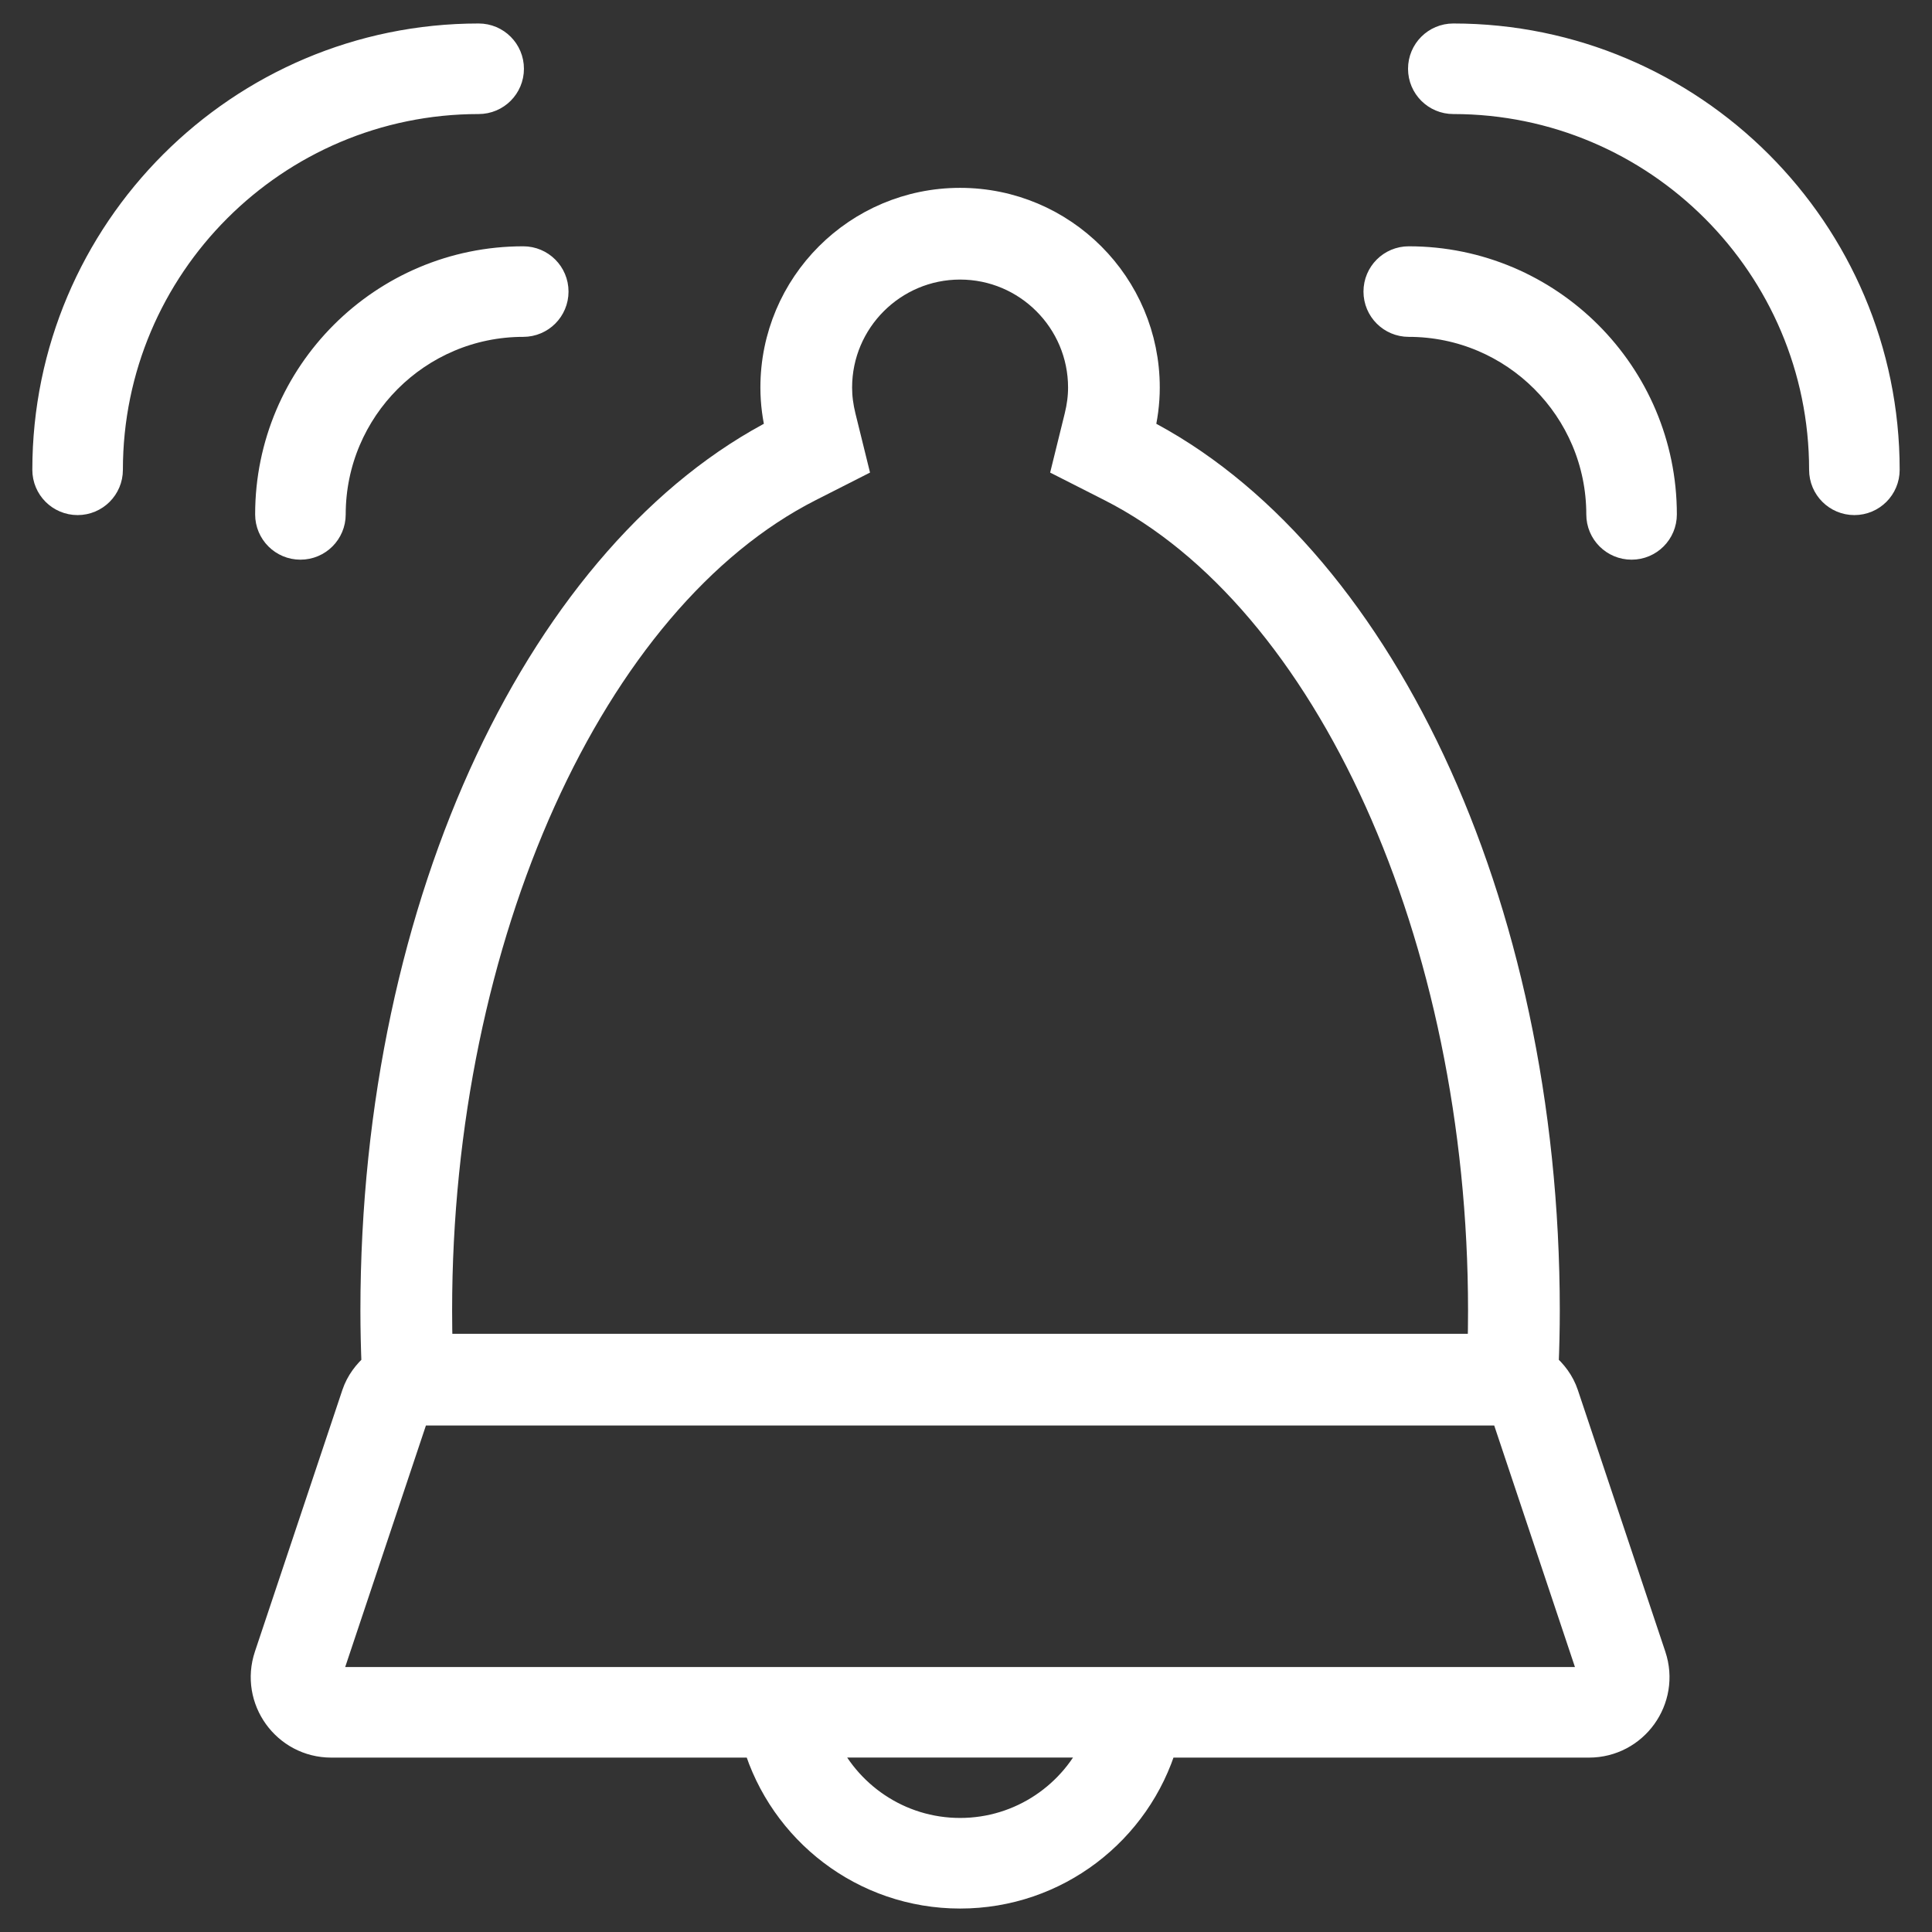 <?xml version="1.0" encoding="utf-8"?>
<!-- Generator: Adobe Illustrator 19.1.0, SVG Export Plug-In . SVG Version: 6.00 Build 0)  -->
<svg stroke="#fff" fill="#fff" version="1.1" id="Layer_1" xmlns="http://www.w3.org/2000/svg" xmlns:xlink="http://www.w3.org/1999/xlink" x="0px" y="0px"
	 viewBox="0 0 64 64" enable-background="new 0 0 64 64" xml:space="preserve">
<rect x="0" y="0" width="64" height="64" fill="#333333" stroke="none"/>
<g id="Bell">
	<path d="M46.667,8.659c-0.553,0-1,0.447-1,1c0,0.553,0.447,1,1,1
		c3.519,0,6.381,2.862,6.381,6.381c0,0.553,0.447,1,1,1c0.553,0,1-0.447,1-1
		C55.048,12.418,51.289,8.659,46.667,8.659z"/>
	<path d="M8.952,17.04c0,0.553,0.447,1,1,1c0.553,0,1-0.447,1-1
		c0-3.519,2.862-6.381,6.381-6.381c0.553,0,1-0.447,1-1c0-0.553-0.447-1-1-1
		C12.711,8.659,8.952,12.418,8.952,17.04z"/>
	<path d="M48.143,1.278c-0.553,0-1,0.447-1,1s0.447,1,1,1
		c6.774,0,12.286,5.511,12.286,12.285c0,0.553,0.447,1,1,1s1-0.447,1-1
		C62.429,7.686,56.02,1.278,48.143,1.278z"/>
	<path d="M16.856,2.278c0-0.553-0.447-1-1-1
		c-7.877,0-14.285,6.408-14.285,14.285c0,0.553,0.447,1,1,1s1-0.447,1-1
		c0-6.774,5.511-12.285,12.285-12.285C16.409,3.278,16.856,2.831,16.856,2.278z"/>
	<path d="M51.793,46.202c-0.128-0.383-0.369-0.697-0.662-0.946
		c0.024-0.609,0.039-1.222,0.039-1.841c0-13.62-5.641-25.155-13.435-29.11
		c0.116-0.471,0.184-0.96,0.184-1.467c0-3.377-2.738-6.115-6.115-6.115
		s-6.115,2.738-6.115,6.115c0,0.507,0.068,0.996,0.184,1.467
		C18.08,18.26,12.439,29.795,12.439,43.415c0,0.619,0.015,1.232,0.039,1.841
		c-0.293,0.25-0.534,0.564-0.662,0.946l-2.897,8.667
		c-0.469,1.403,0.575,2.854,2.055,2.854h14.125c0.861,2.891,3.536,5,6.706,5
		s5.845-2.109,6.706-5h14.125c1.48,0,2.525-1.45,2.055-2.854L51.793,46.202z
		 M26.796,16.122l1.444-0.733l-0.388-1.573c-0.084-0.341-0.125-0.661-0.125-0.978
		c0-2.248,1.829-4.077,4.077-4.077s4.077,1.829,4.077,4.077
		c0,0.317-0.041,0.637-0.125,0.978l-0.388,1.573L36.812,16.122
		c7.253,3.682,12.319,14.905,12.319,27.293c0,0.418-0.006,0.842-0.018,1.269
		H14.495c-0.012-0.427-0.018-0.851-0.018-1.269
		C14.477,31.027,19.543,19.804,26.796,16.122z M31.804,60.722
		c-2.046,0-3.809-1.236-4.582-3h9.165C35.614,59.487,33.851,60.722,31.804,60.722z
		 M52.771,55.653c-0.05,0.07-0.11,0.07-0.136,0.07H38.804h-14H10.973
		c-0.026,0-0.086,0-0.136-0.07c-0.05-0.069-0.031-0.126-0.023-0.15l2.897-8.667
		c0.023-0.068,0.087-0.114,0.159-0.114h35.867c0.072,0,0.136,0.046,0.159,0.114
		l2.897,8.667C52.802,55.527,52.821,55.584,52.771,55.653z"/>
</g>
<g>
</g>
<g>
</g>
<g>
</g>
<g>
</g>
<g>
</g>
<g>
</g>
<g>
</g>
<g>
</g>
<g>
</g>
<g>
</g>
<g>
</g>
<g>
</g>
<g>
</g>
<g>
</g>
<g>
</g>
</svg>
